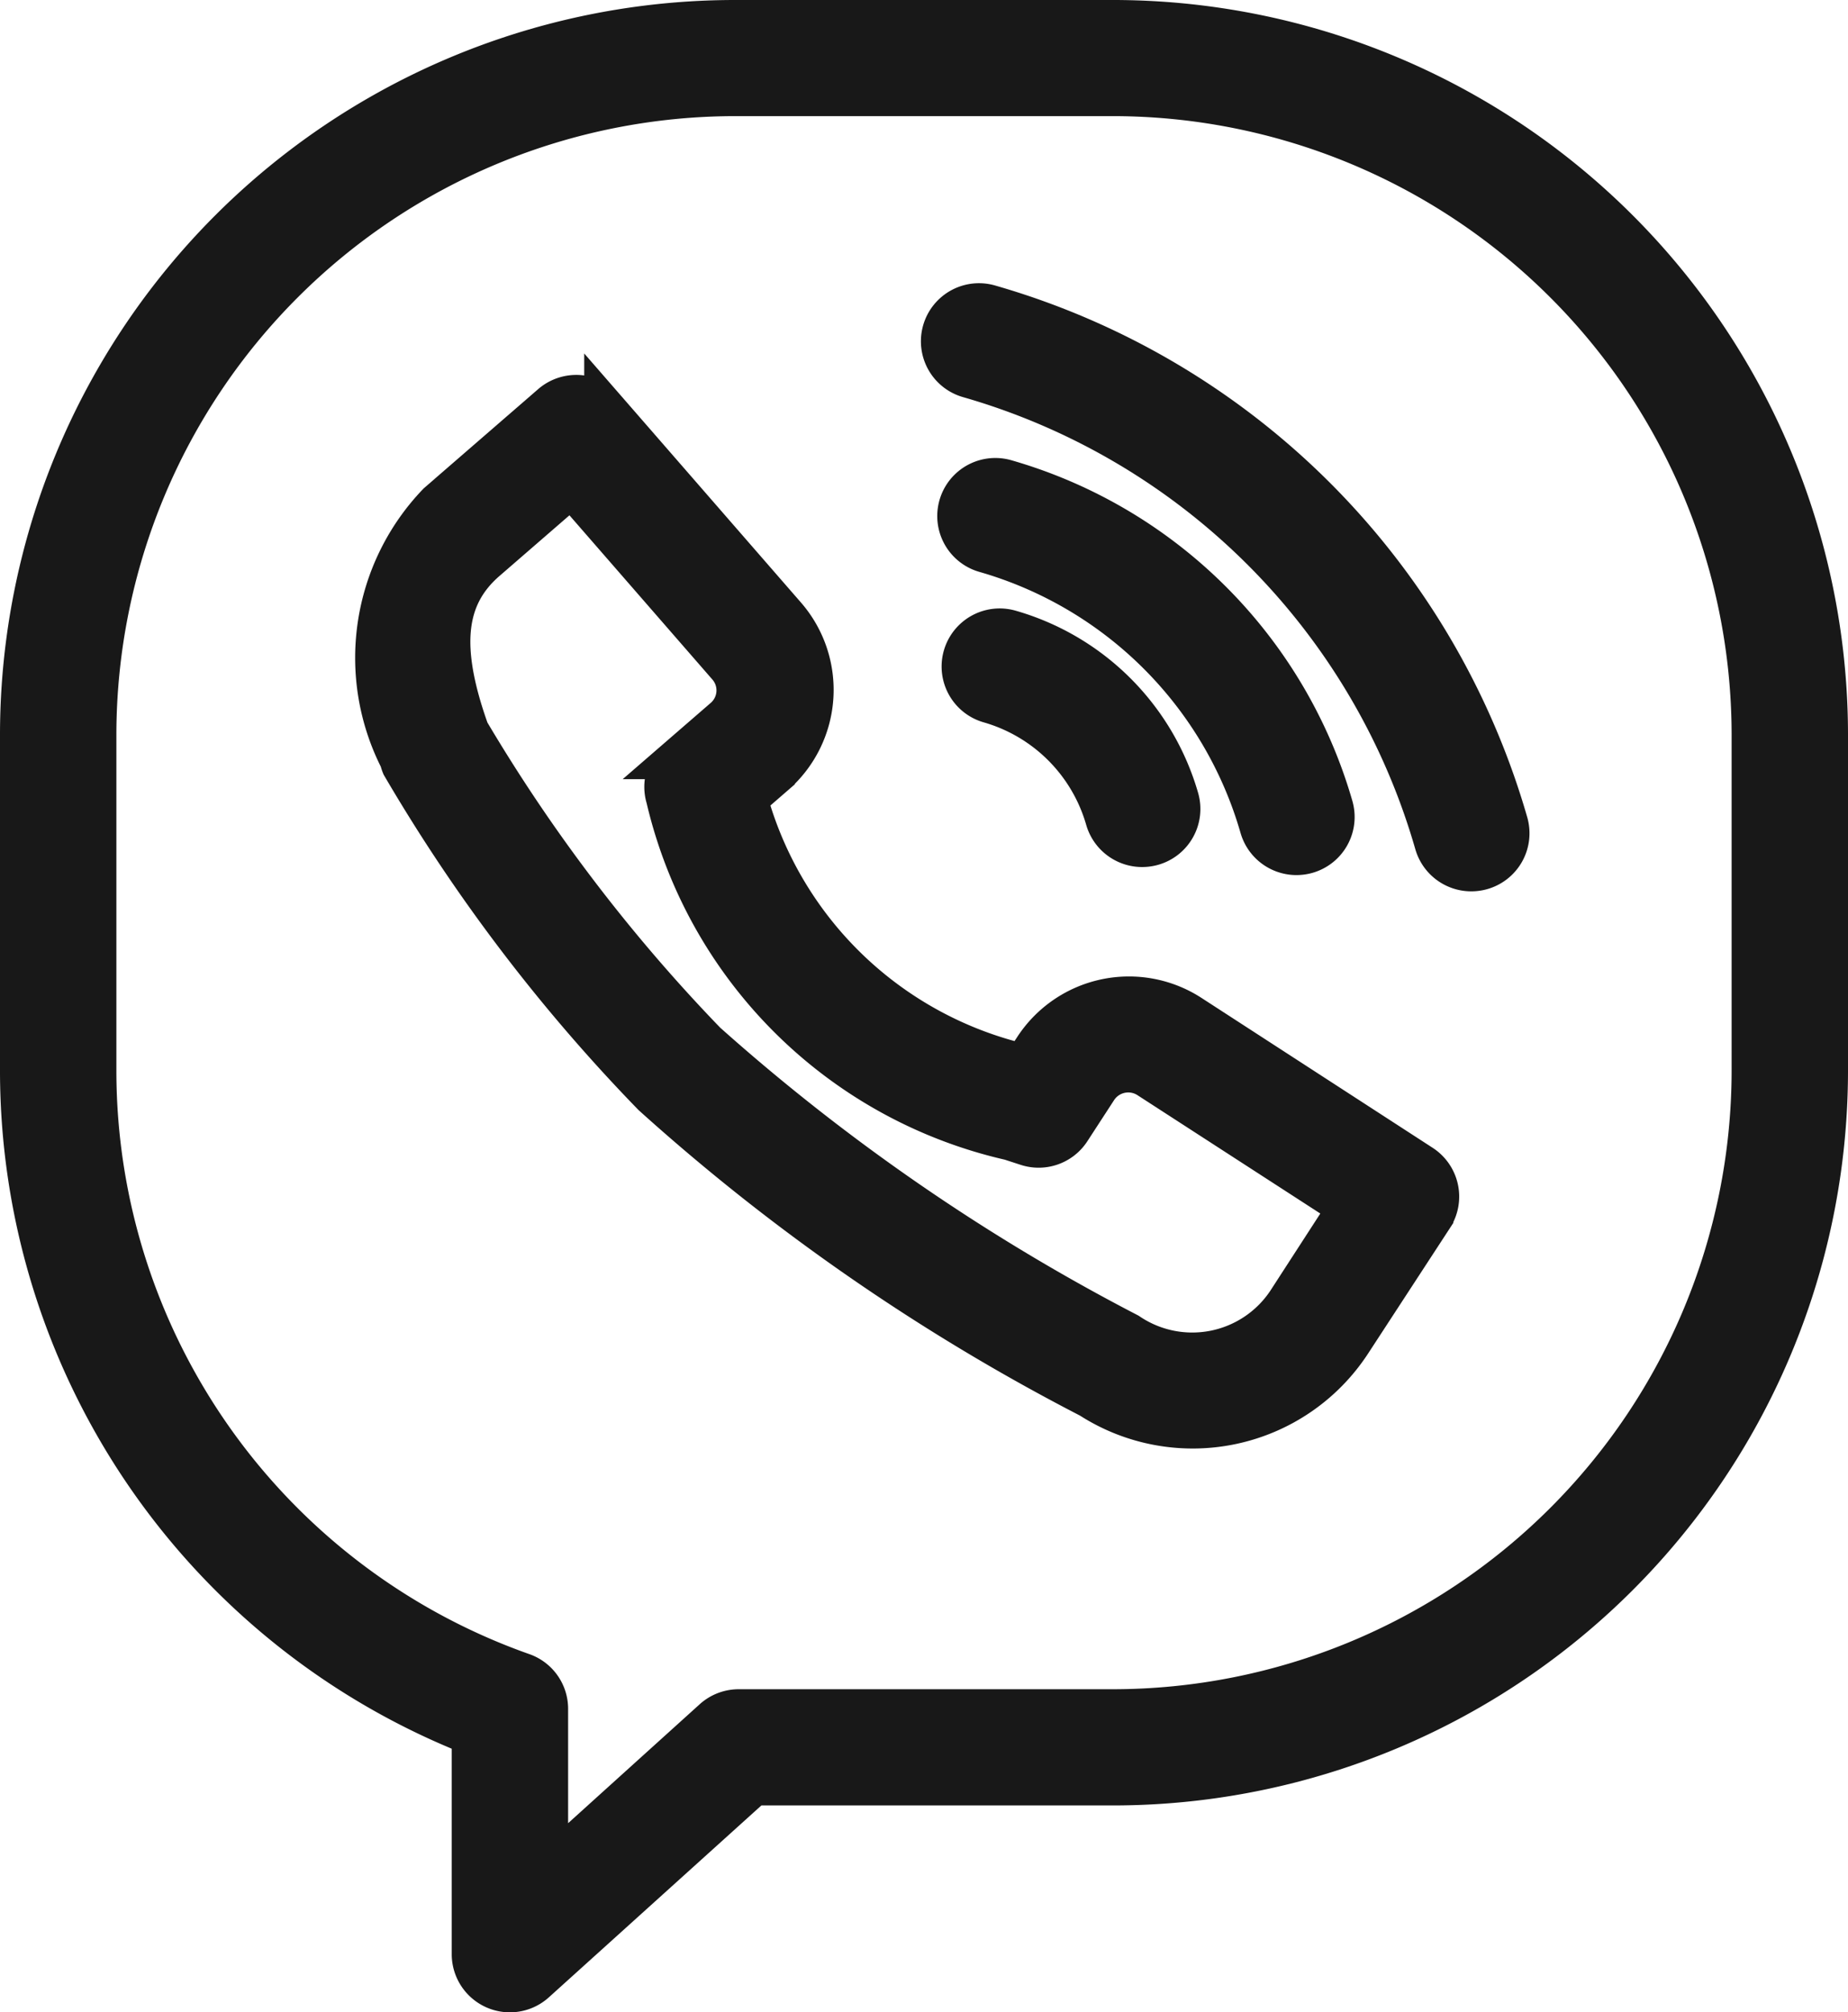 <svg xmlns="http://www.w3.org/2000/svg" width="22.5" height="24.5" viewBox="0 0 22.5 24.5">
  <g id="viber-b" transform="translate(-2.005 0.25)">
    <g id="Group_1365" data-name="Group 1365" transform="translate(2.255)">
      <path id="Path_990" data-name="Path 990" d="M15.547,0H10.963A8.7,8.7,0,0,0,2.255,8.682V12.8a8.7,8.7,0,0,0,5.5,8.074v2.67a.458.458,0,0,0,.766.339l2.658-2.4h4.368A8.7,8.7,0,0,0,24.255,12.8V8.682A8.7,8.7,0,0,0,15.547,0Zm7.791,12.8a7.788,7.788,0,0,1-7.791,7.768H11a.458.458,0,0,0-.308.118L8.672,22.512V20.557a.456.456,0,0,0-.306-.431A7.785,7.785,0,0,1,3.172,12.8V8.682A7.788,7.788,0,0,1,10.963.914h4.584a7.788,7.788,0,0,1,7.791,7.768Z" transform="translate(-2.255)" fill="#181818" stroke="#181818" stroke-width="0.5"/>
      <path id="Path_991" data-name="Path 991" d="M24.413,19.366,21.6,17.542a1.374,1.374,0,0,0-1.9.4l-.132.2a4.562,4.562,0,0,1-3.368-3.238l.333-.289h0a1.371,1.371,0,0,0,.135-1.935l-2.2-2.528a.46.46,0,0,0-.647-.045l-1.384,1.2a2.718,2.718,0,0,0-.46,3.12A.454.454,0,0,0,12,14.5a20.888,20.888,0,0,0,3.053,4.016A25.187,25.187,0,0,0,20.38,22.2a2.3,2.3,0,0,0,3.17-.672l1-1.533A.458.458,0,0,0,24.413,19.366ZM22.78,21.034a1.392,1.392,0,0,1-1.94.381A24.951,24.951,0,0,1,15.7,17.873a20.406,20.406,0,0,1-2.888-3.789c-.363-1.015-.3-1.639.213-2.082l1.038-.9,1.9,2.183a.451.451,0,0,1-.044.645l-.562.487a.456.456,0,0,0-.137.479,5.57,5.57,0,0,0,4.185,4.163l.2.065a.457.457,0,0,0,.529-.184l.325-.5a.456.456,0,0,1,.634-.133l2.433,1.575Z" transform="translate(-7.355 -5.43)" fill="#181818" stroke="#181818" stroke-width="0.5"/>
      <path id="Path_992" data-name="Path 992" d="M27.848,16.226a.457.457,0,1,0-.251.879,2.071,2.071,0,0,1,1.419,1.419.459.459,0,0,0,.441.333.471.471,0,0,0,.125-.017.457.457,0,0,0,.317-.564A2.992,2.992,0,0,0,27.848,16.226Z" transform="translate(-15.801 -8.8)" fill="#181818" stroke="#181818" stroke-width="0.5"/>
      <path id="Path_993" data-name="Path 993" d="M31.273,16.779a.471.471,0,0,0,.125-.017.457.457,0,0,0,.317-.564,5.812,5.812,0,0,0-3.982-3.98.457.457,0,1,0-.251.879,4.89,4.89,0,0,1,3.351,3.349A.459.459,0,0,0,31.273,16.779Z" transform="translate(-15.739 -6.624)" fill="#181818" stroke="#181818" stroke-width="0.5"/>
      <path id="Path_994" data-name="Path 994" d="M27.3,7.561a.457.457,0,1,0-.251.879,8.286,8.286,0,0,1,5.678,5.675.459.459,0,0,0,.441.333.471.471,0,0,0,.125-.017.457.457,0,0,0,.317-.564A9.208,9.208,0,0,0,27.3,7.561Z" transform="translate(-15.505 -4.095)" fill="#181818" stroke="#181818" stroke-width="0.5"/>
    </g>
  </g>
</svg>
